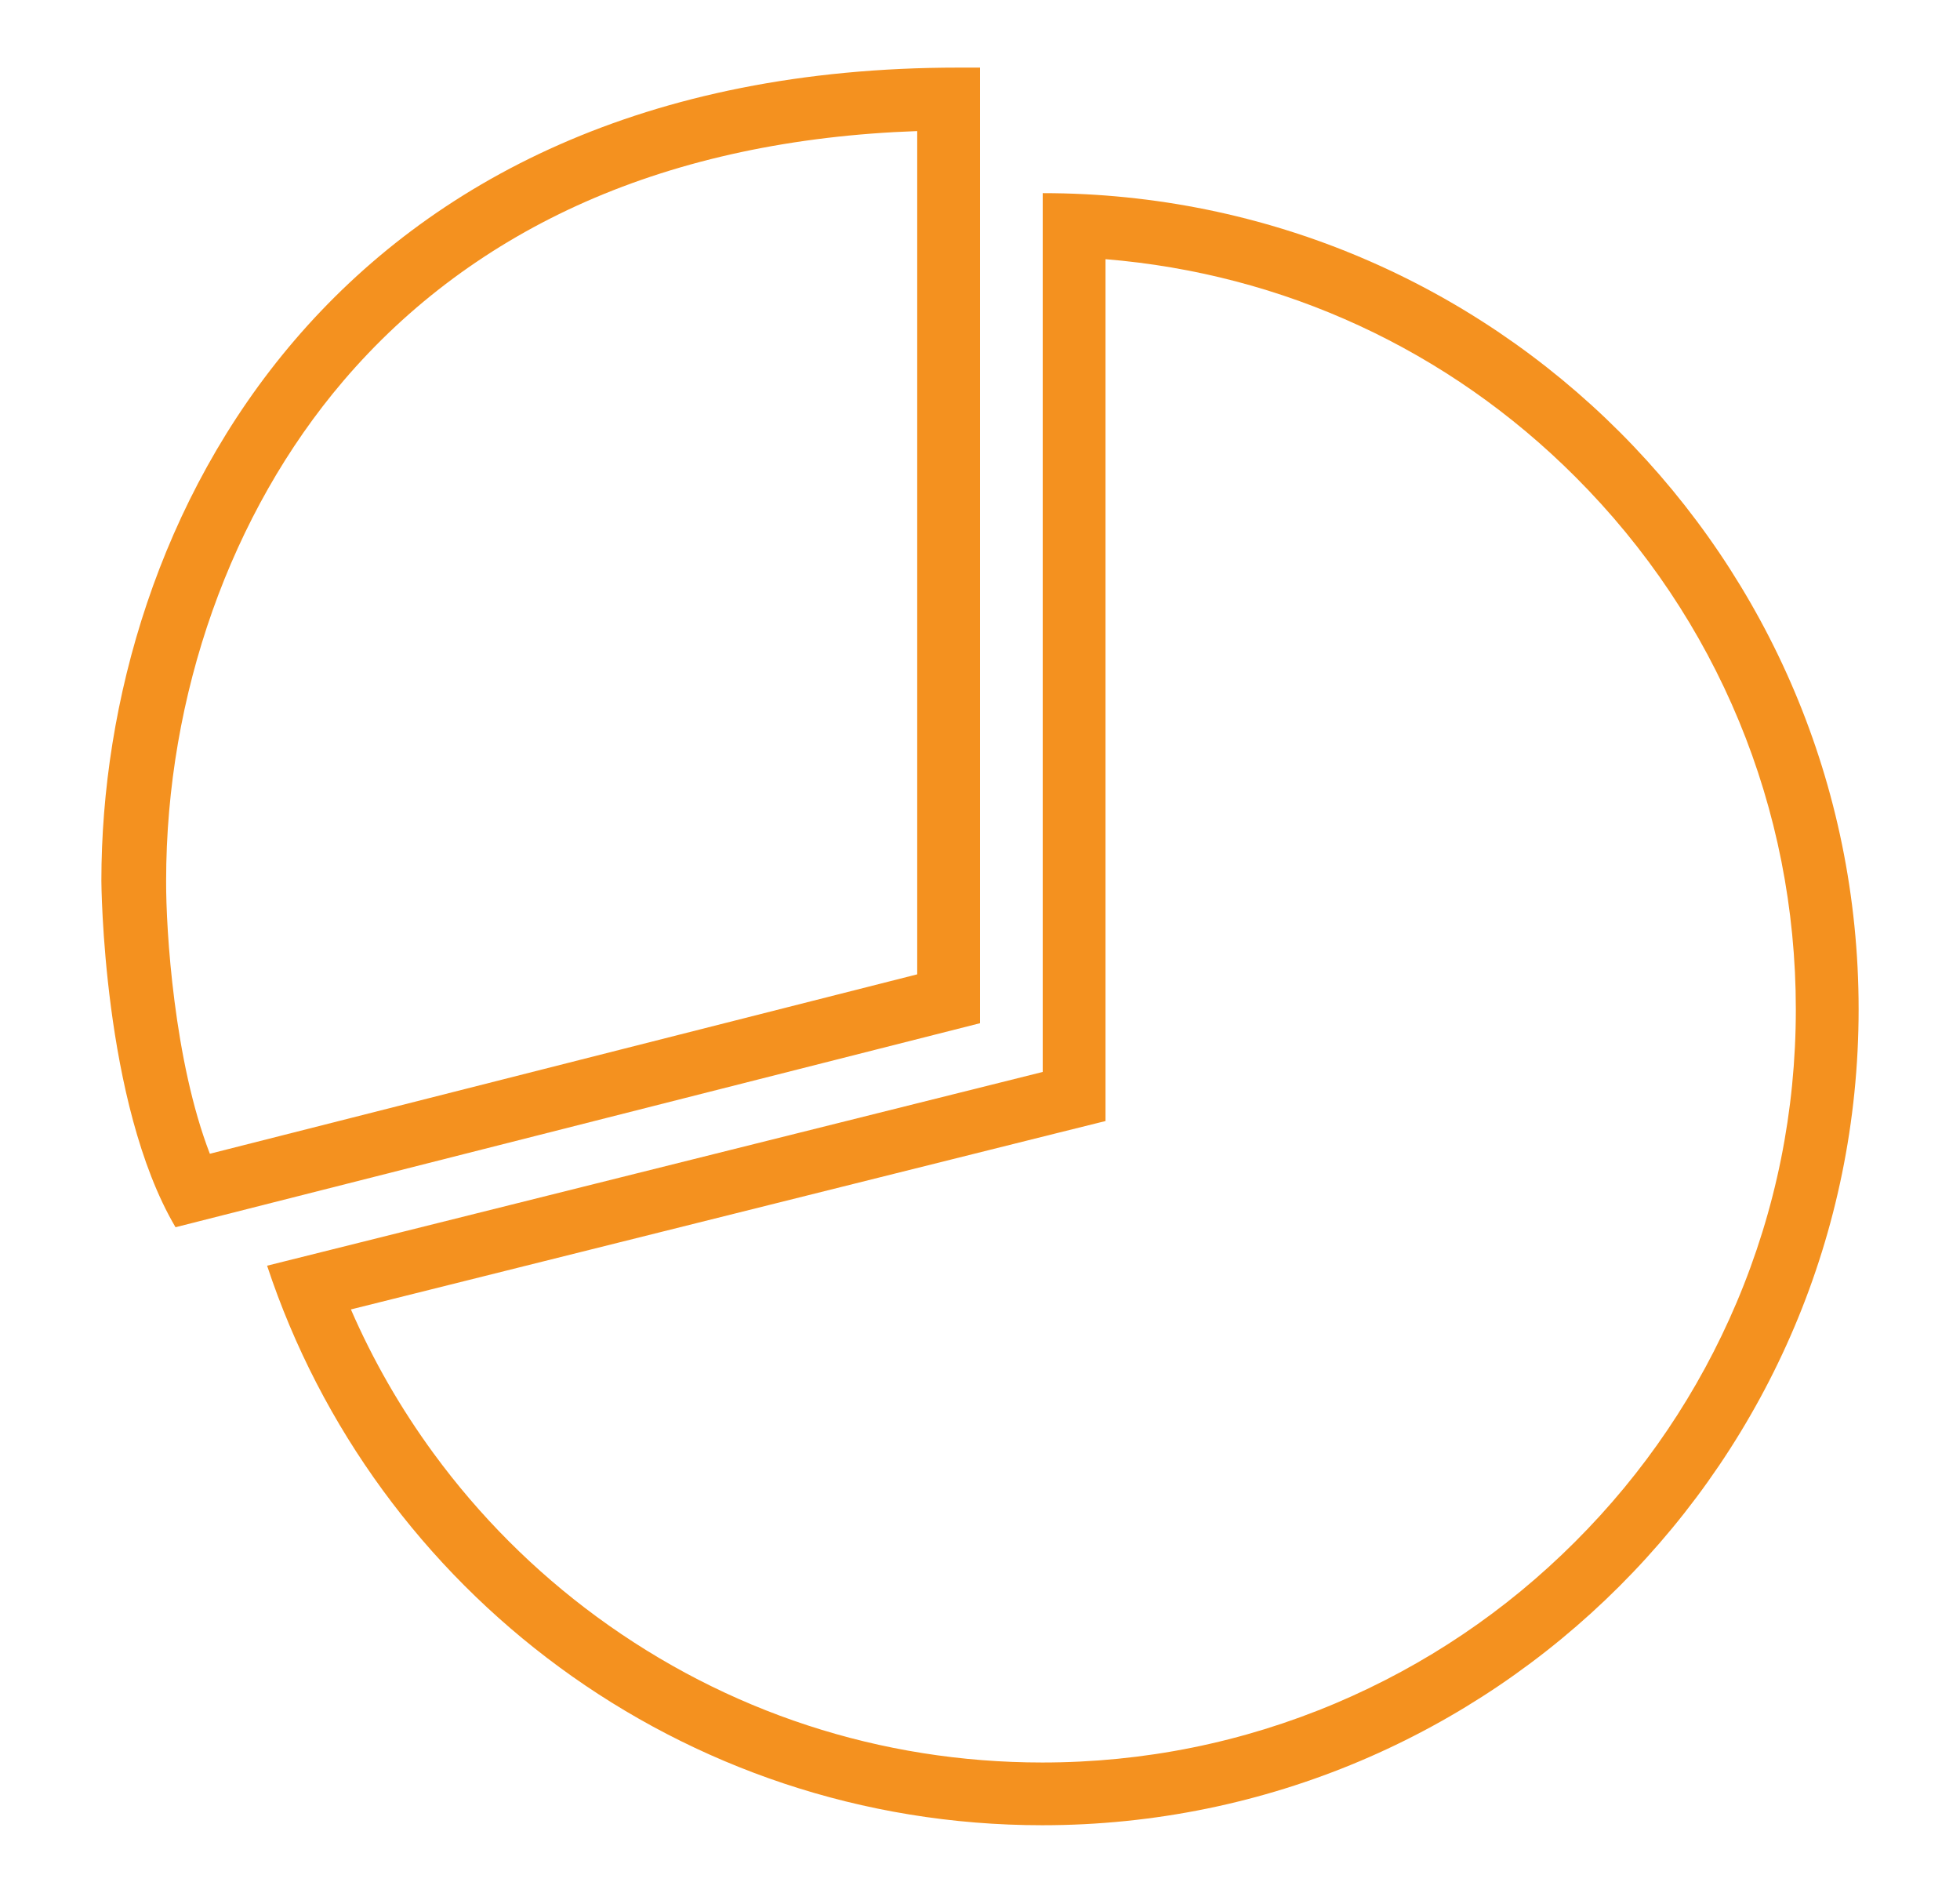 <svg width="29" height="28" viewBox="0 0 29 28" fill="none" xmlns="http://www.w3.org/2000/svg">
<path fill-rule="evenodd" clip-rule="evenodd" d="M16.357 3.834C18.986 4.049 21.427 5.17 23.31 7.055C25.413 9.158 26.571 11.954 26.571 14.931C26.571 16.436 26.276 17.894 25.695 19.267C25.133 20.593 24.329 21.785 23.304 22.808C22.28 23.832 21.087 24.635 19.759 25.197C18.386 25.777 16.926 26.072 15.421 26.072C13.031 26.072 10.751 25.326 8.829 23.916C7.904 23.237 7.091 22.423 6.413 21.496C5.927 20.832 5.518 20.12 5.192 19.37L15.653 16.758L16.357 16.583V15.857V3.844V3.834ZM15.428 2.857V15.857L3.952 18.723C5.542 23.531 10.08 27 15.421 27C22.088 27 27.5 21.596 27.5 14.929C27.5 8.262 22.103 2.857 15.428 2.857Z" fill="#F4911F"/>
<path fill-rule="evenodd" clip-rule="evenodd" d="M13.571 1.939V14.413L3.105 17.067C2.576 15.7 2.455 13.761 2.458 13.034V13.032V13.03C2.458 10.284 3.413 7.589 5.079 5.636C6.05 4.498 7.256 3.606 8.661 2.986C10.095 2.354 11.744 2.003 13.571 1.939ZM14.5 1H14.181C4.895 1 1.5 7.747 1.5 13.03C1.5 13.03 1.515 16.319 2.597 18.154L14.5 15.136V1Z" fill="#F4911F"/>
</svg>
